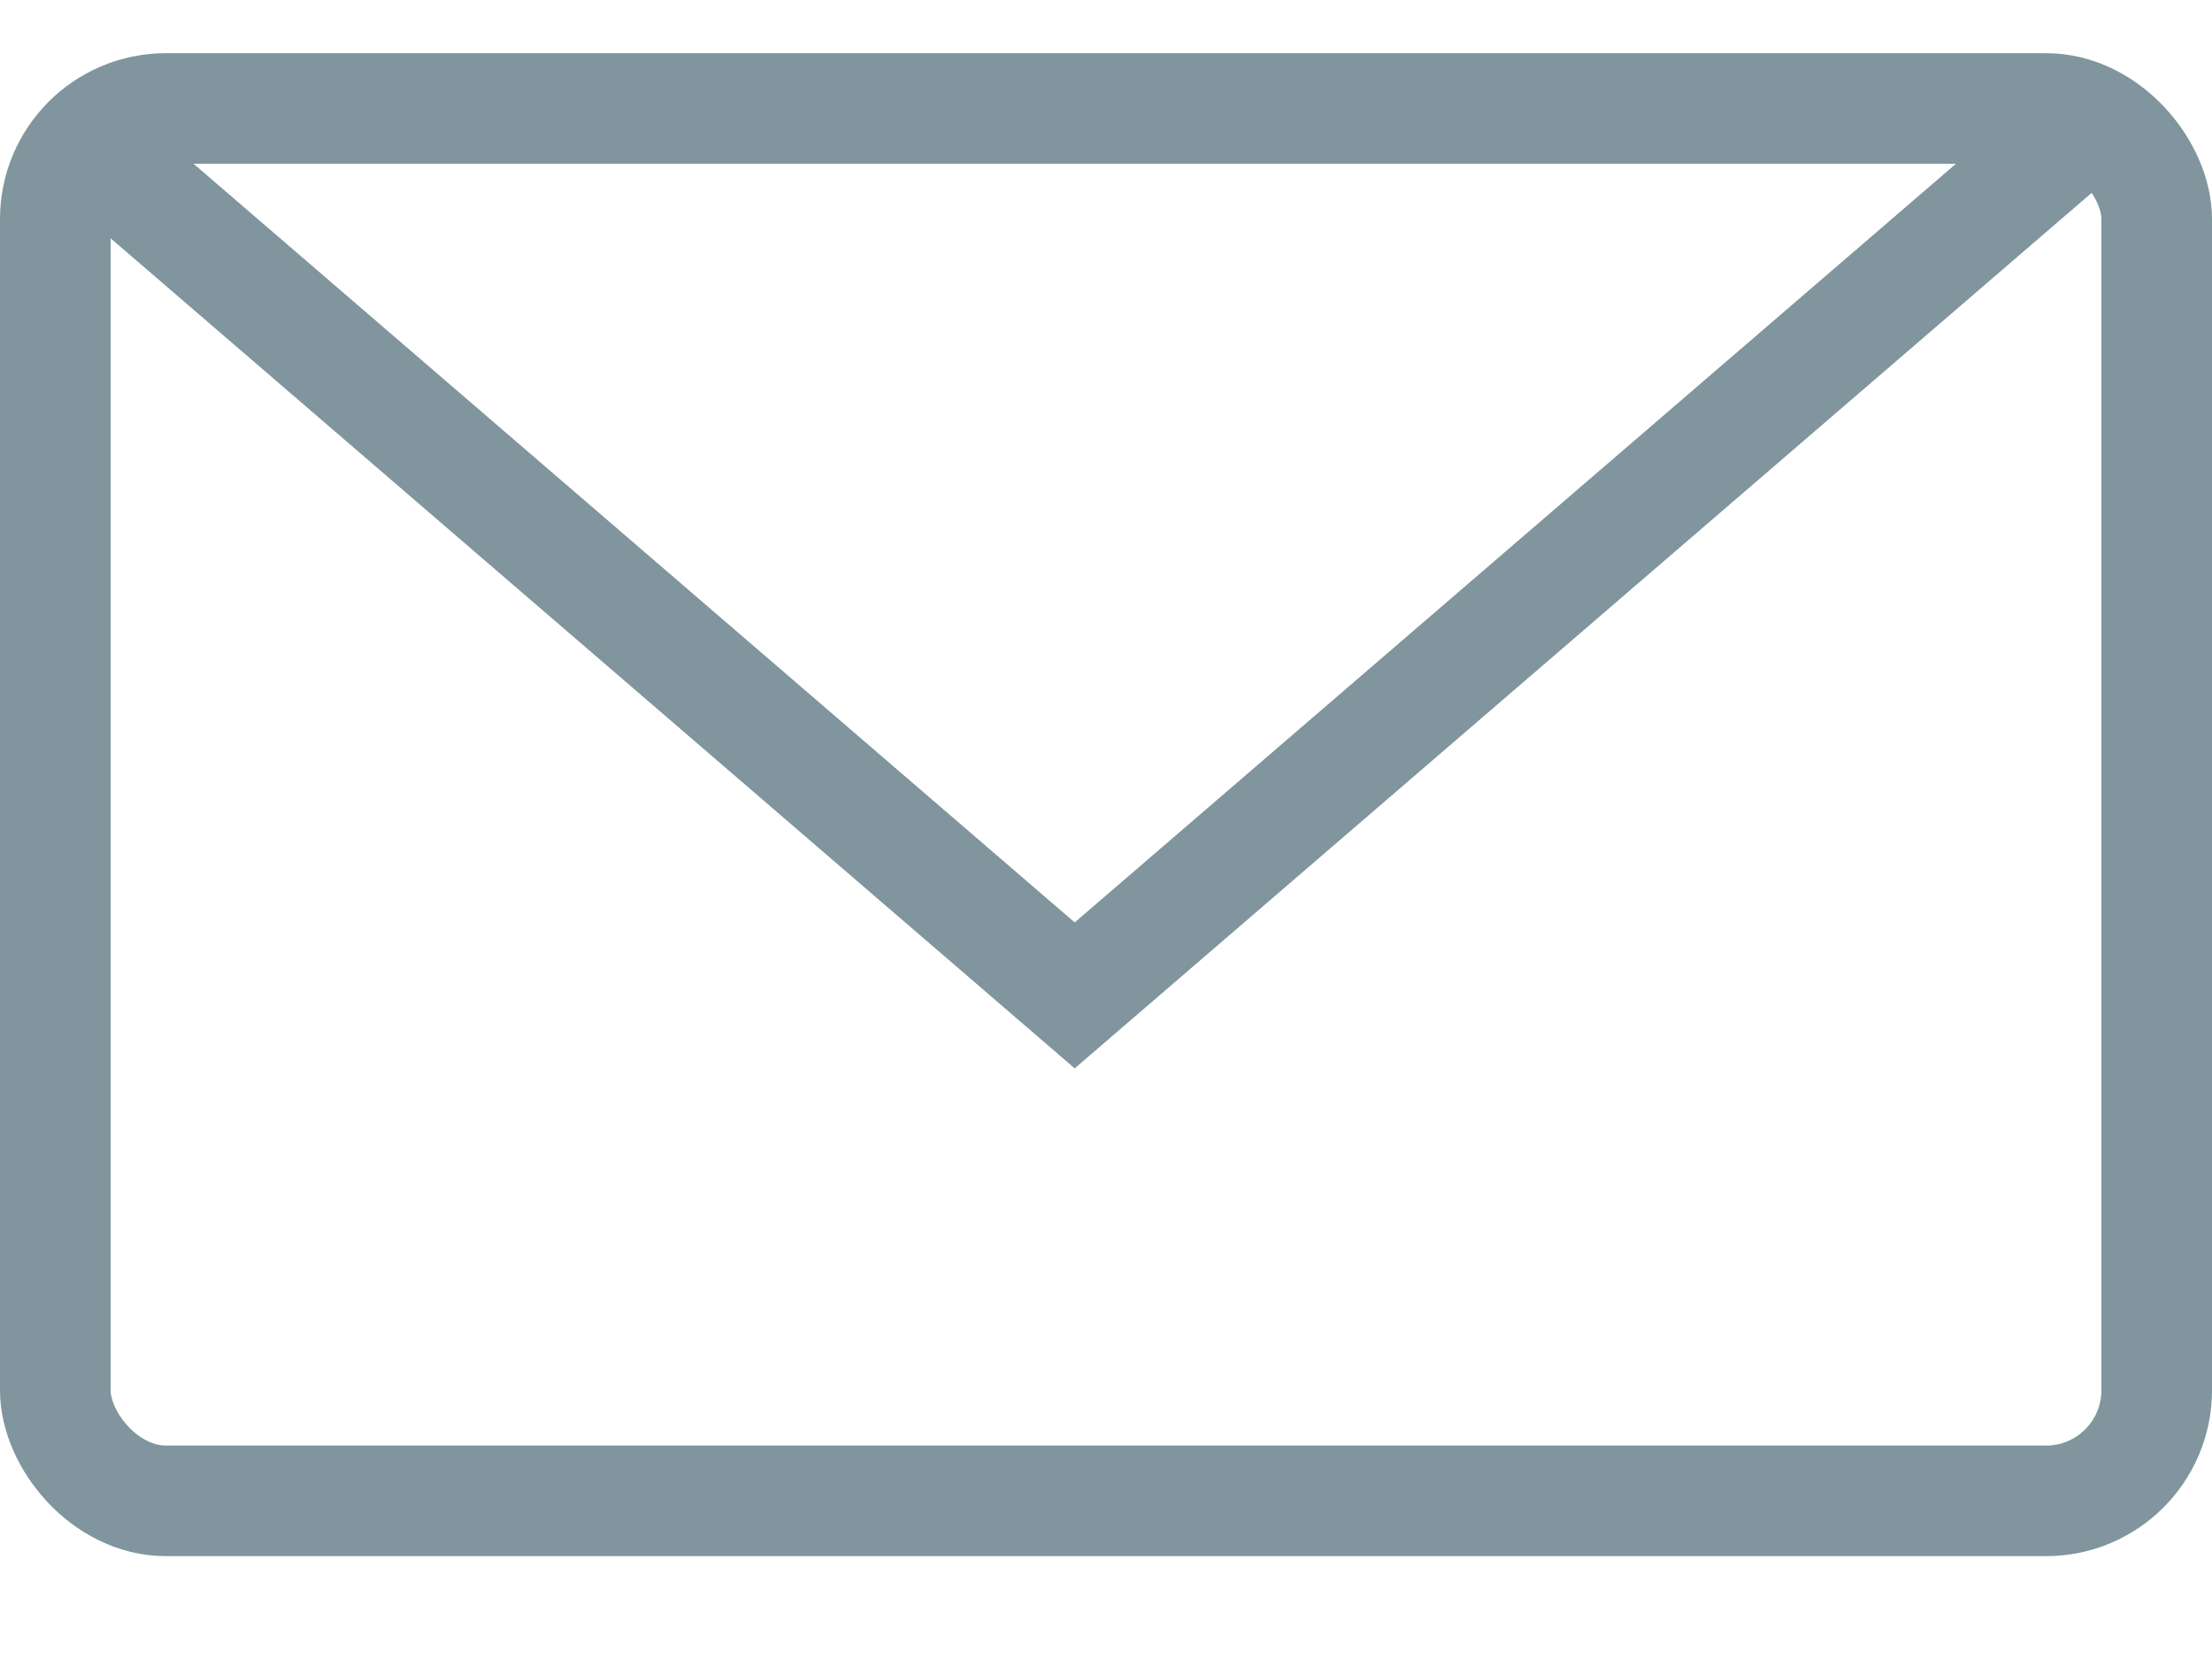 <svg xmlns="http://www.w3.org/2000/svg" width="20" height="15" viewBox="0 0 20 15">
    <g fill="none" fill-rule="evenodd">
        <path d="M-5-7h30v30H-5z" opacity=".05"/>
        <g stroke="#80959D" transform="translate(0 .5)">
            <rect width="19" height="12.589" x=".5" y=".481" rx="1"/>
            <path d="M.71.745L9.717 8.5 18.725.745"/>
        </g>
    </g>
</svg>
